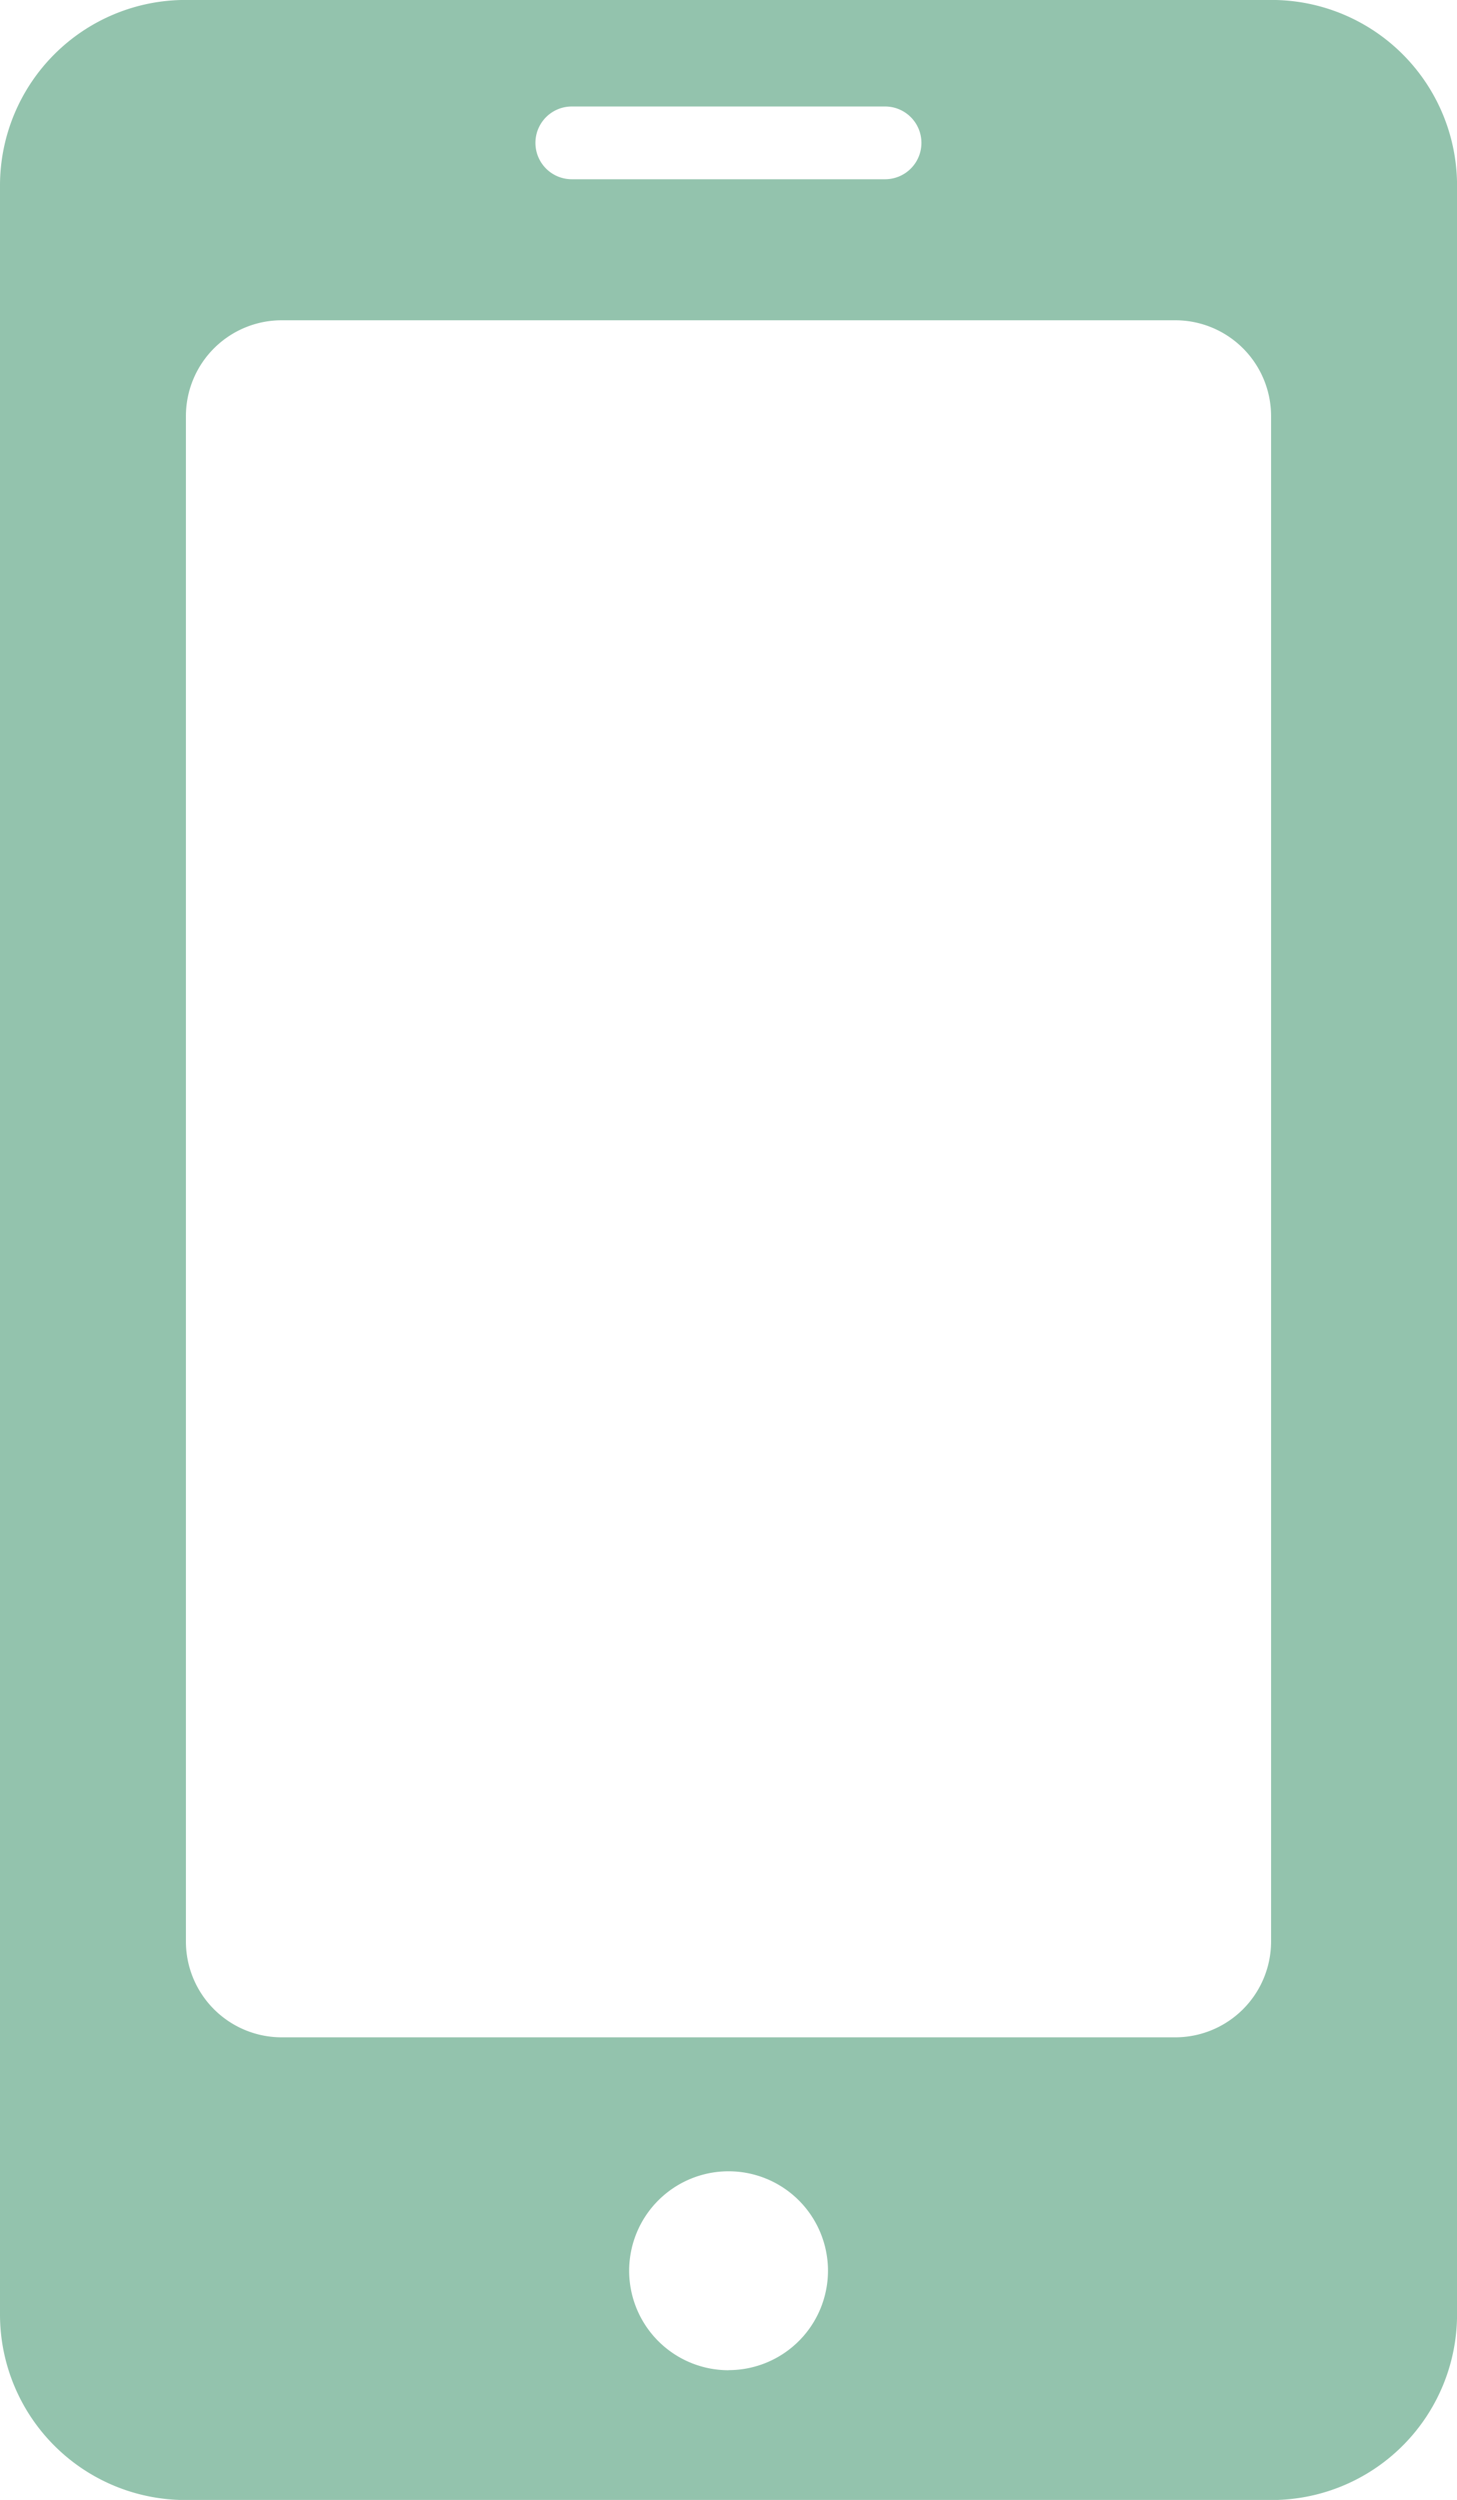 <svg xmlns="http://www.w3.org/2000/svg" width="31.159" height="53.43" viewBox="0 0 31.159 53.43"><path d="M479.627,487.7h23.226a3.967,3.967,0,0,0,3.967-3.966v-45.5a3.967,3.967,0,0,0-3.967-3.967H479.627a3.967,3.967,0,0,0-3.967,3.967v45.5A3.967,3.967,0,0,0,479.627,487.7Zm11.613-2.774a2.126,2.126,0,1,1,2.127-2.126A2.126,2.126,0,0,1,491.24,484.924Zm-3.352-48.382h6.7a.777.777,0,0,1,0,1.555h-6.7a.777.777,0,0,1,0-1.555Zm-8.252,6.618a2.049,2.049,0,0,1,2.049-2.049h19.109a2.049,2.049,0,0,1,2.049,2.049v32.6a2.05,2.05,0,0,1-2.049,2.049H481.685a2.049,2.049,0,0,1-2.049-2.049Z" transform="translate(-475.66 -434.268)" fill="#93c3ad"/></svg>